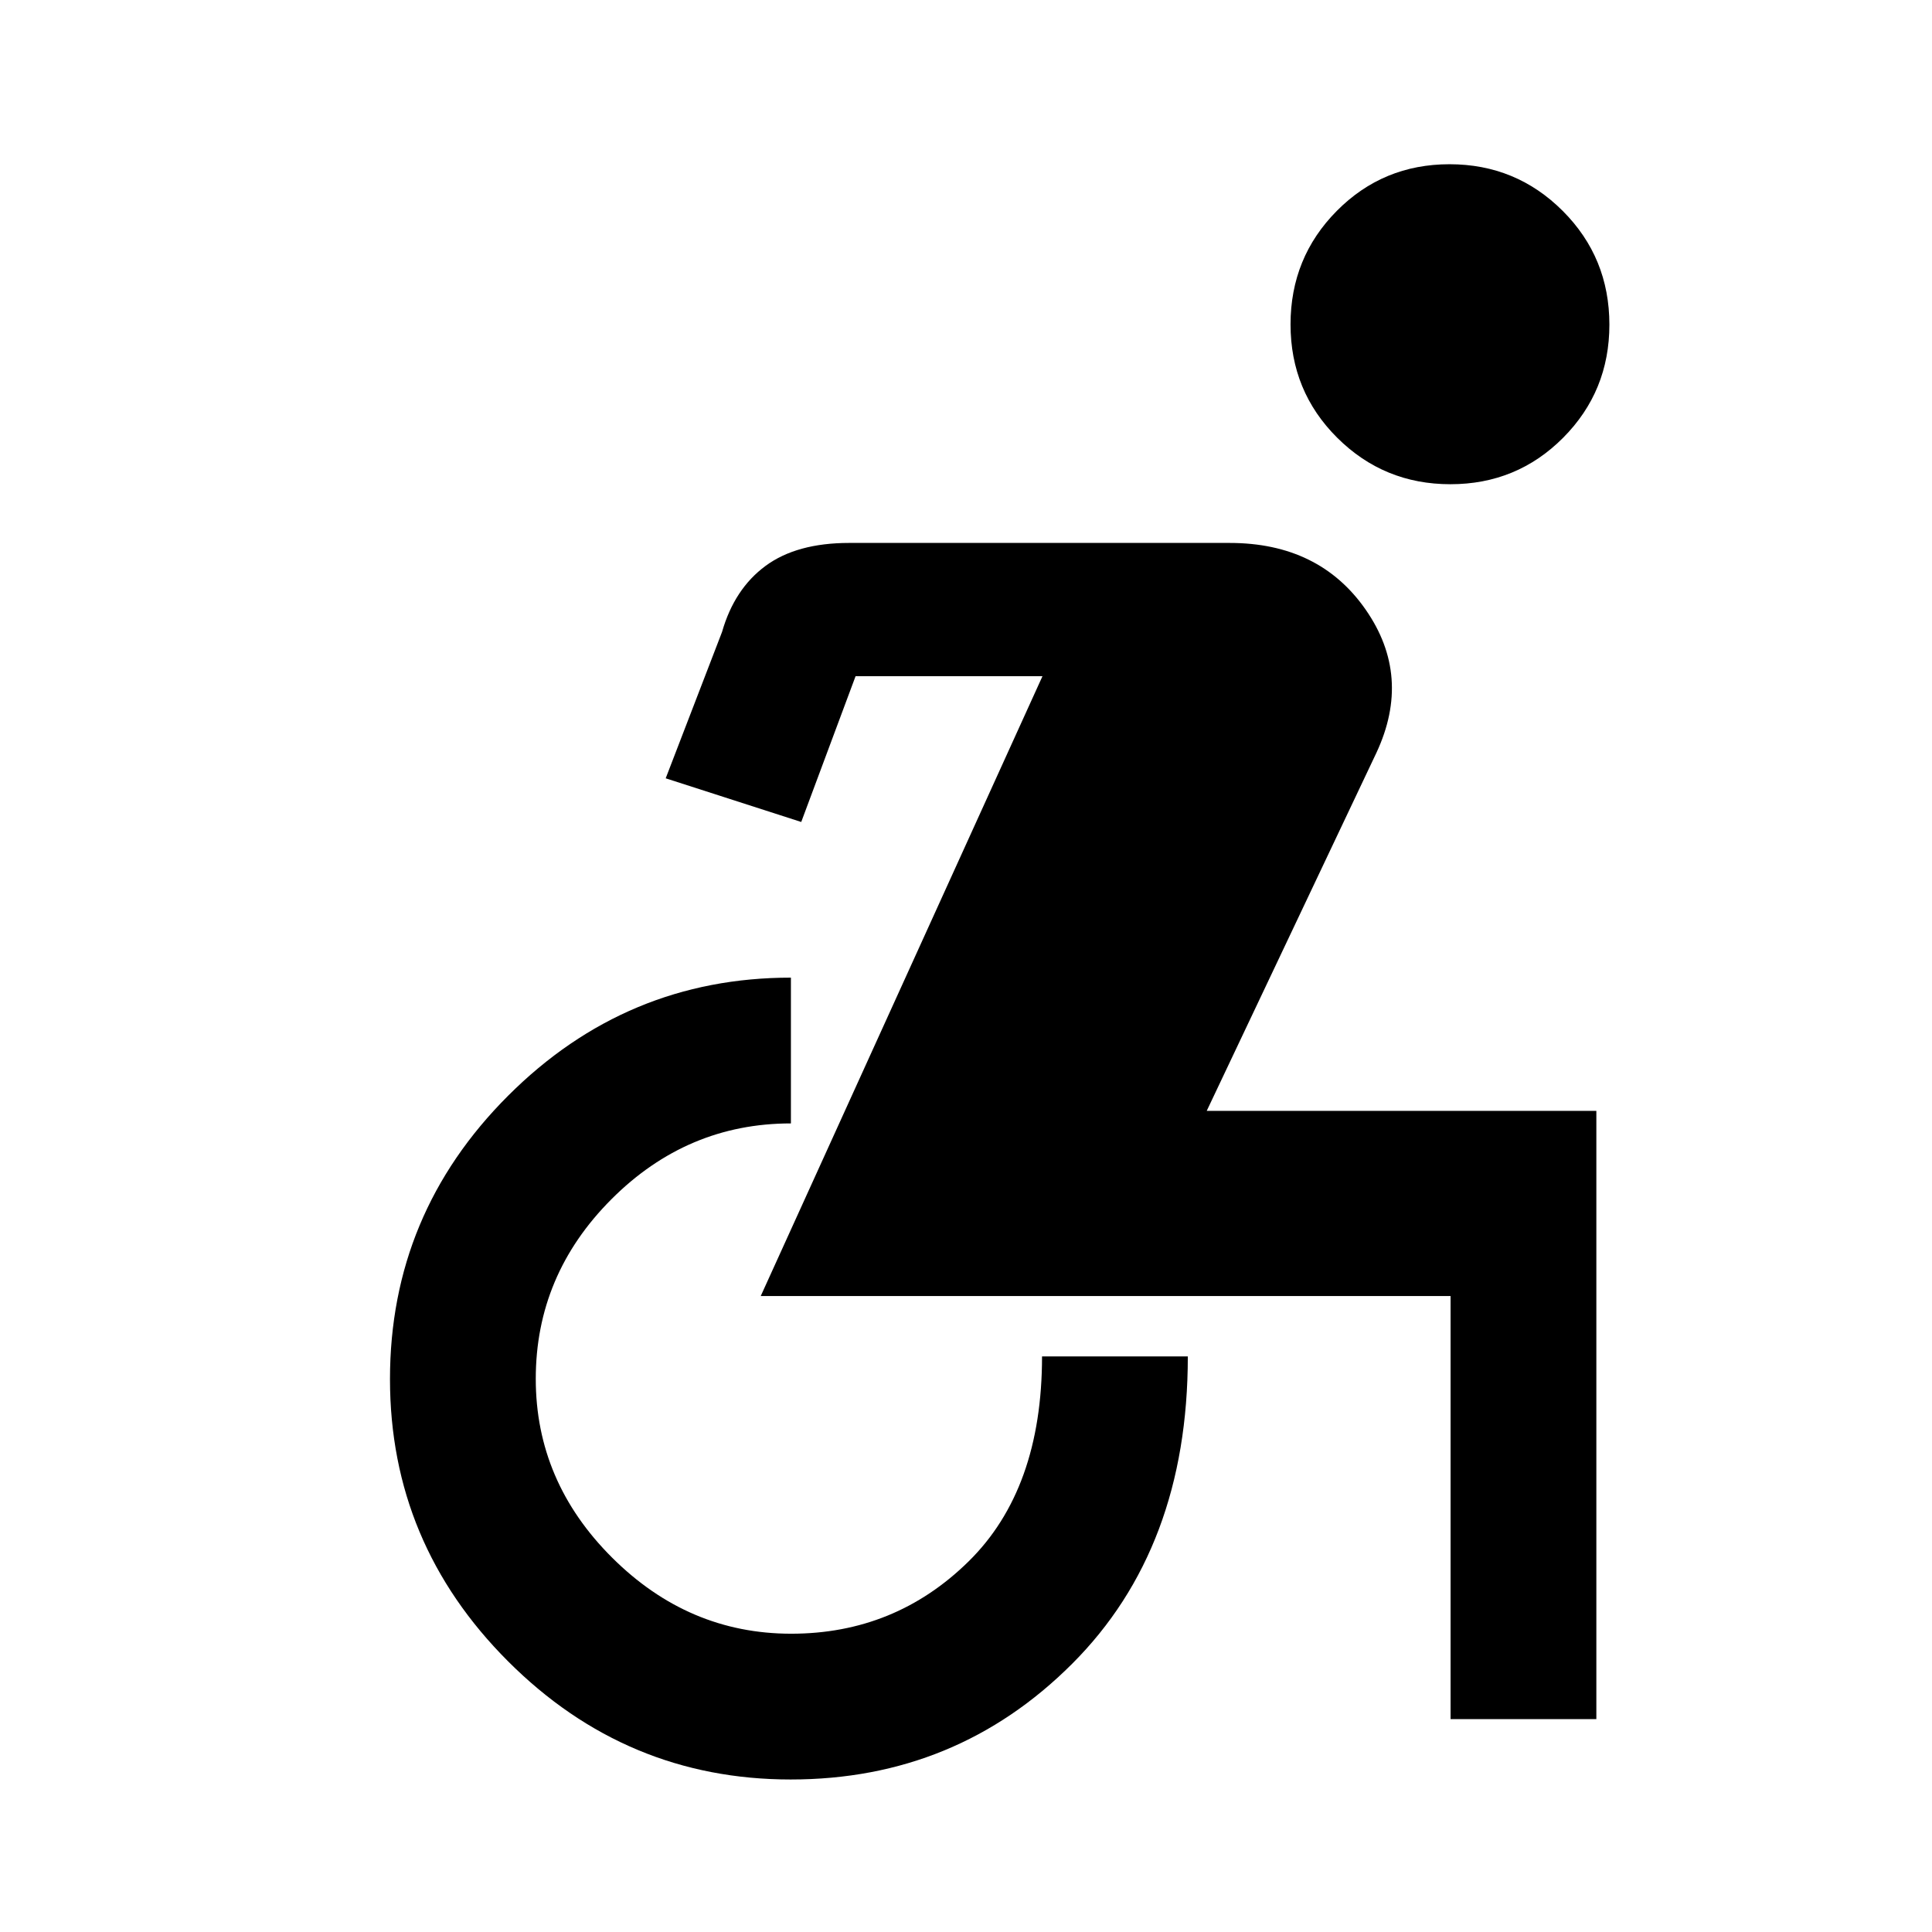 <svg xmlns="http://www.w3.org/2000/svg" width="48" height="48" viewBox="0 96 960 960"><path d="M720.698 336.609q-33.046 0-56.241-23.094-23.196-23.094-23.196-56.305t22.976-56.406q22.976-23.196 56.022-23.196t56.242 23.183q23.195 23.183 23.195 56.52 0 33.104-22.976 56.201t-56.022 23.097ZM392.924 980.218q-81.75 0-140.446-58.696t-58.696-140.258q0-82.128 58.696-140.805Q311.174 581.782 393 581.782v72.436q-51.551 0-89.166 37.654-37.616 37.655-37.616 89.261 0 51.041 37.937 88.845t88.978 37.804q51.606 0 88.128-35.898Q517.782 835.985 517.782 770h72.436q0 95.261-57.49 152.739-57.489 57.479-139.804 57.479Zm327.858-30V740H378l140-308h-92.87l-27 72.435-67.348-21.696 28-72.739q6.131-21.391 21.609-32.805 15.479-11.413 41.573-11.413H611q44.522 0 67.587 33.131 23.065 33.13 5.37 71.087l-84.348 177.999h193.609v302.219h-72.436Z"/></svg>